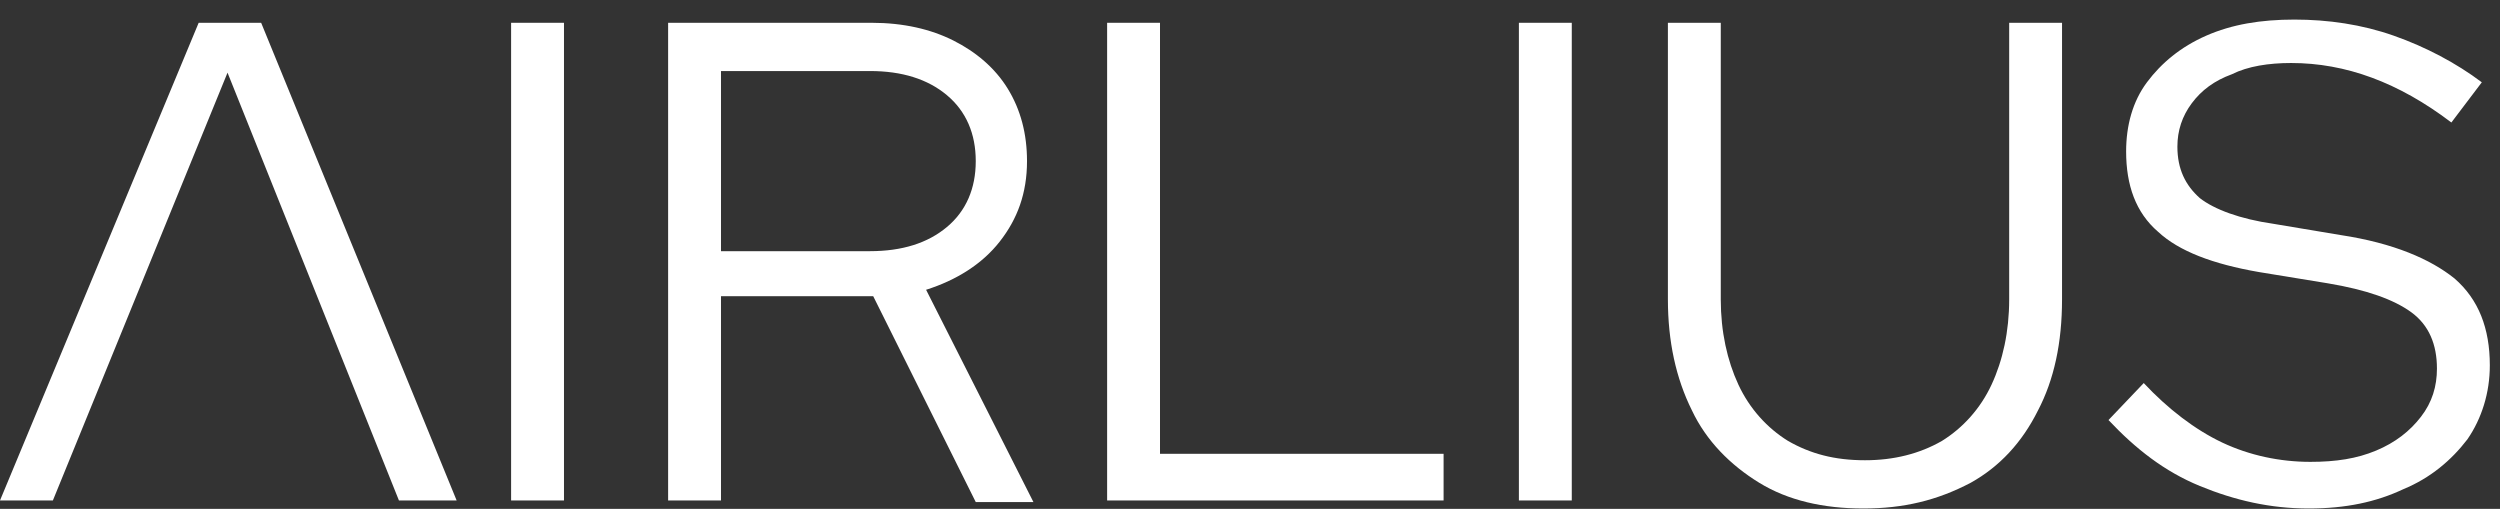 <svg xmlns:xlink="http://www.w3.org/1999/xlink" width="113" height="23" viewBox="0 0 113 23" fill="none" xmlns="http://www.w3.org/2000/svg"><rect x="0" y="0" width="113" height="23" fill="#333333" stroke="none"/><path d="M11.804 1.03L20.64 22.621H18.032L10.284 3.284L2.39 22.621H0L8.98 1.03H11.804Z" fill="#FFFFFF"></path><path d="M23.102 22.621V1.03H25.492V22.621H23.102Z" fill="#FFFFFF"></path><path d="M30.199 22.621V1.03H39.397C40.845 1.03 42.076 1.321 43.09 1.83C44.104 2.339 44.973 3.066 45.552 4.011C46.132 4.956 46.421 6.046 46.421 7.282C46.421 8.736 45.987 9.899 45.19 10.917C44.394 11.934 43.235 12.662 41.859 13.098L46.711 22.693H44.104L39.469 13.388H32.589V22.621H30.199ZM32.589 11.353H39.324C40.773 11.353 41.931 10.989 42.8 10.262C43.669 9.536 44.104 8.518 44.104 7.282C44.104 6.046 43.669 5.029 42.8 4.302C41.931 3.575 40.773 3.211 39.324 3.211H32.589V11.353V11.353Z" fill="#FFFFFF"></path><path d="M50.042 22.621V1.03H52.432V20.512H65.25V22.621H50.042Z" fill="#FFFFFF"></path><path d="M68.654 22.621V1.03H71.044V22.621H68.654Z" fill="#FFFFFF"></path><path d="M84.224 22.984C82.414 22.984 80.821 22.621 79.517 21.821C78.213 21.021 77.127 19.931 76.475 18.55C75.751 17.096 75.389 15.424 75.389 13.534V1.03H77.779V13.534C77.779 14.988 78.069 16.296 78.576 17.387C79.083 18.477 79.879 19.349 80.821 19.931C81.835 20.512 82.921 20.803 84.297 20.803C85.6 20.803 86.759 20.512 87.773 19.931C88.714 19.349 89.511 18.477 90.018 17.387C90.525 16.296 90.815 14.988 90.815 13.534V1.03H93.204V13.534C93.204 15.497 92.842 17.169 92.118 18.55C91.394 20.004 90.38 21.094 89.076 21.821C87.556 22.621 86.035 22.984 84.224 22.984Z" fill="#FFFFFF"></path><path d="M104.357 22.984C102.619 22.984 101.025 22.621 99.432 21.966C97.839 21.312 96.535 20.294 95.304 18.986L96.897 17.314C97.984 18.477 99.215 19.422 100.446 20.004C101.677 20.585 103.053 20.876 104.429 20.876C105.588 20.876 106.529 20.73 107.398 20.367C108.267 20.004 108.919 19.495 109.426 18.84C109.933 18.186 110.15 17.459 110.15 16.66C110.15 15.569 109.788 14.697 108.992 14.115C108.195 13.534 106.964 13.098 105.226 12.807L102.112 12.298C100.011 11.934 98.491 11.353 97.549 10.48C96.535 9.608 96.101 8.372 96.101 6.846C96.101 5.683 96.391 4.592 97.042 3.72C97.694 2.848 98.563 2.121 99.722 1.612C100.881 1.103 102.184 0.885 103.705 0.885C105.226 0.885 106.747 1.103 108.195 1.612C109.643 2.121 111.019 2.848 112.178 3.72L110.802 5.537C108.412 3.72 106.022 2.848 103.56 2.848C102.546 2.848 101.605 2.993 100.881 3.356C100.084 3.647 99.504 4.083 99.07 4.665C98.635 5.246 98.418 5.901 98.418 6.628C98.418 7.645 98.78 8.372 99.432 8.954C100.084 9.463 101.243 9.899 102.763 10.117L105.805 10.626C108.195 10.989 109.861 11.716 110.947 12.589C112.033 13.534 112.54 14.842 112.54 16.514C112.54 17.75 112.178 18.913 111.526 19.858C110.802 20.803 109.861 21.603 108.629 22.112C107.398 22.693 106.022 22.984 104.357 22.984Z" fill="#FFFFFF"></path></svg>
